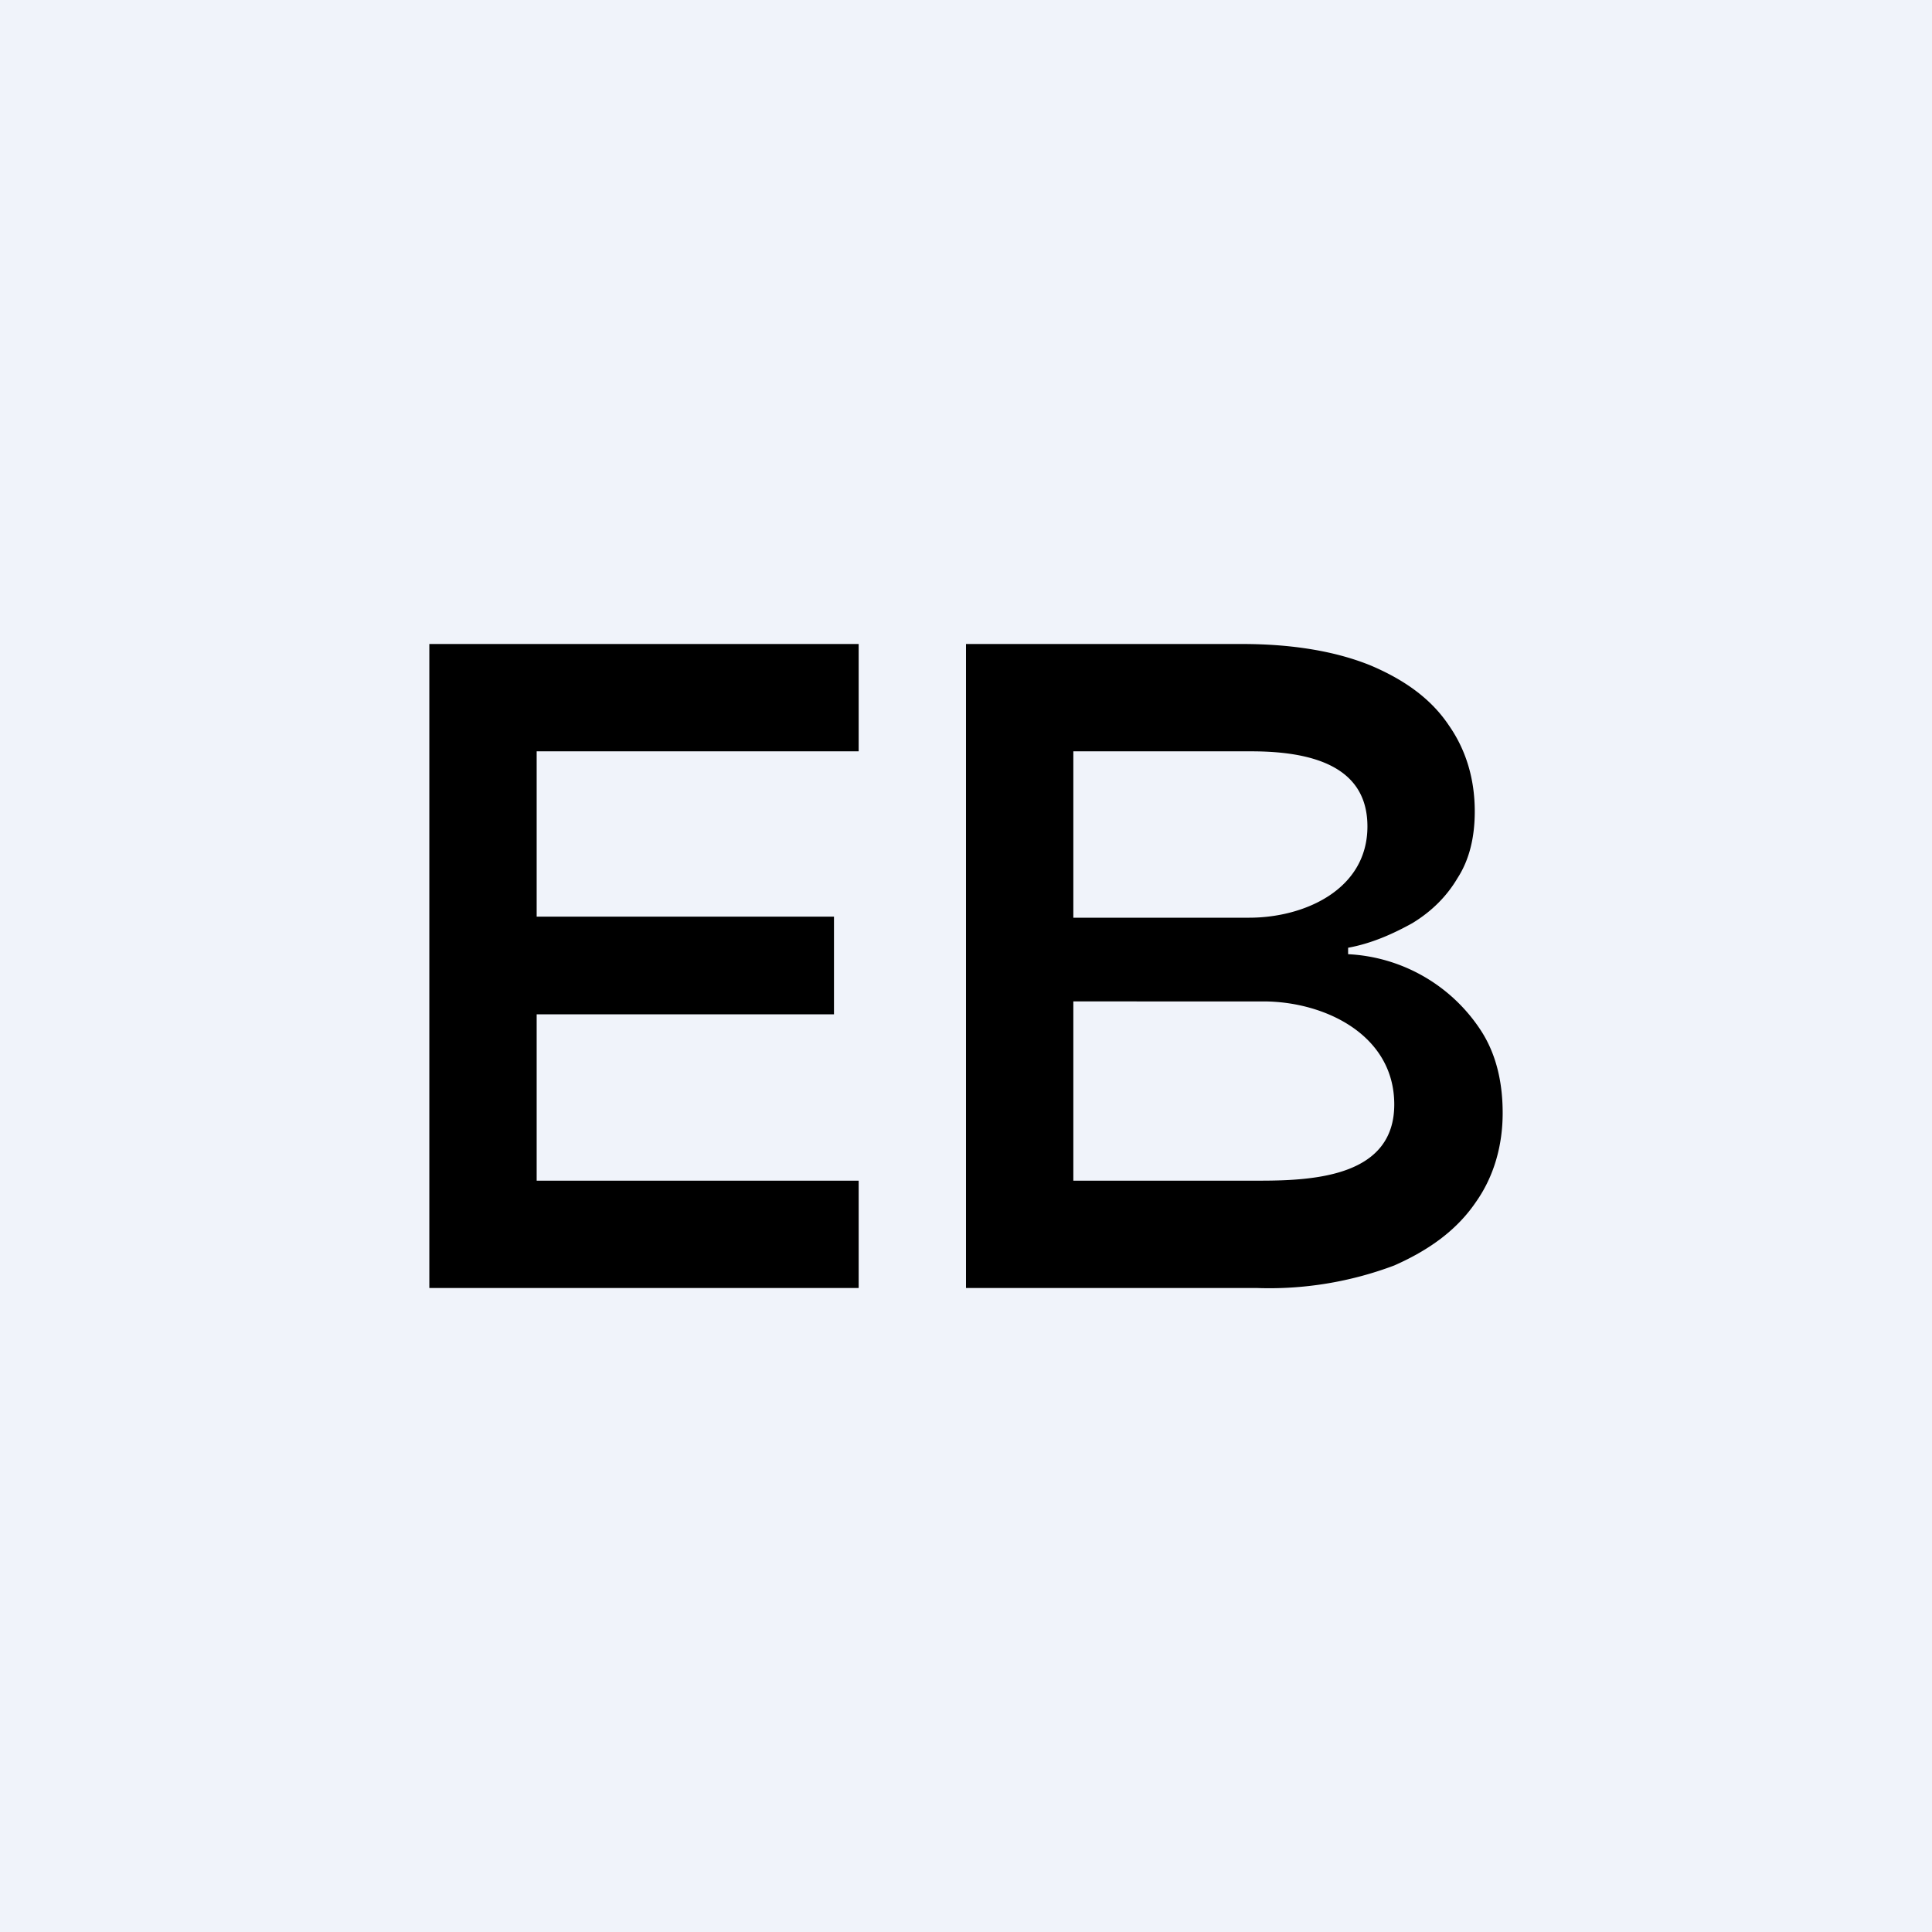 <!-- by TradingView --><svg width="18" height="18" viewBox="0 0 18 18" xmlns="http://www.w3.org/2000/svg"><path fill="#F0F3FA" d="M0 0h18v18H0z"/><path d="M9 12V6h2.57c.48 0 .88.07 1.2.2.33.14.57.32.73.56.16.23.24.5.24.8 0 .24-.05.45-.16.62-.1.17-.24.31-.42.42-.18.1-.38.19-.6.23v.06a1.57 1.57 0 0 1 1.23.7c.14.21.21.47.21.78 0 .3-.08.59-.25.83-.17.25-.42.44-.76.59a3.3 3.3 0 0 1-1.28.21H9Zm1-1h1.74c.53 0 1.25-.05 1.25-.71 0-.65-.65-.96-1.22-.96H10V11Zm0-2.45h1.64c.51 0 1.1-.26 1.1-.85 0-.47-.36-.7-1.08-.7H10v1.55ZM4 12V6h4v1H5v1.54h2.77v.91H5V11h3v1H4Z"/></svg>